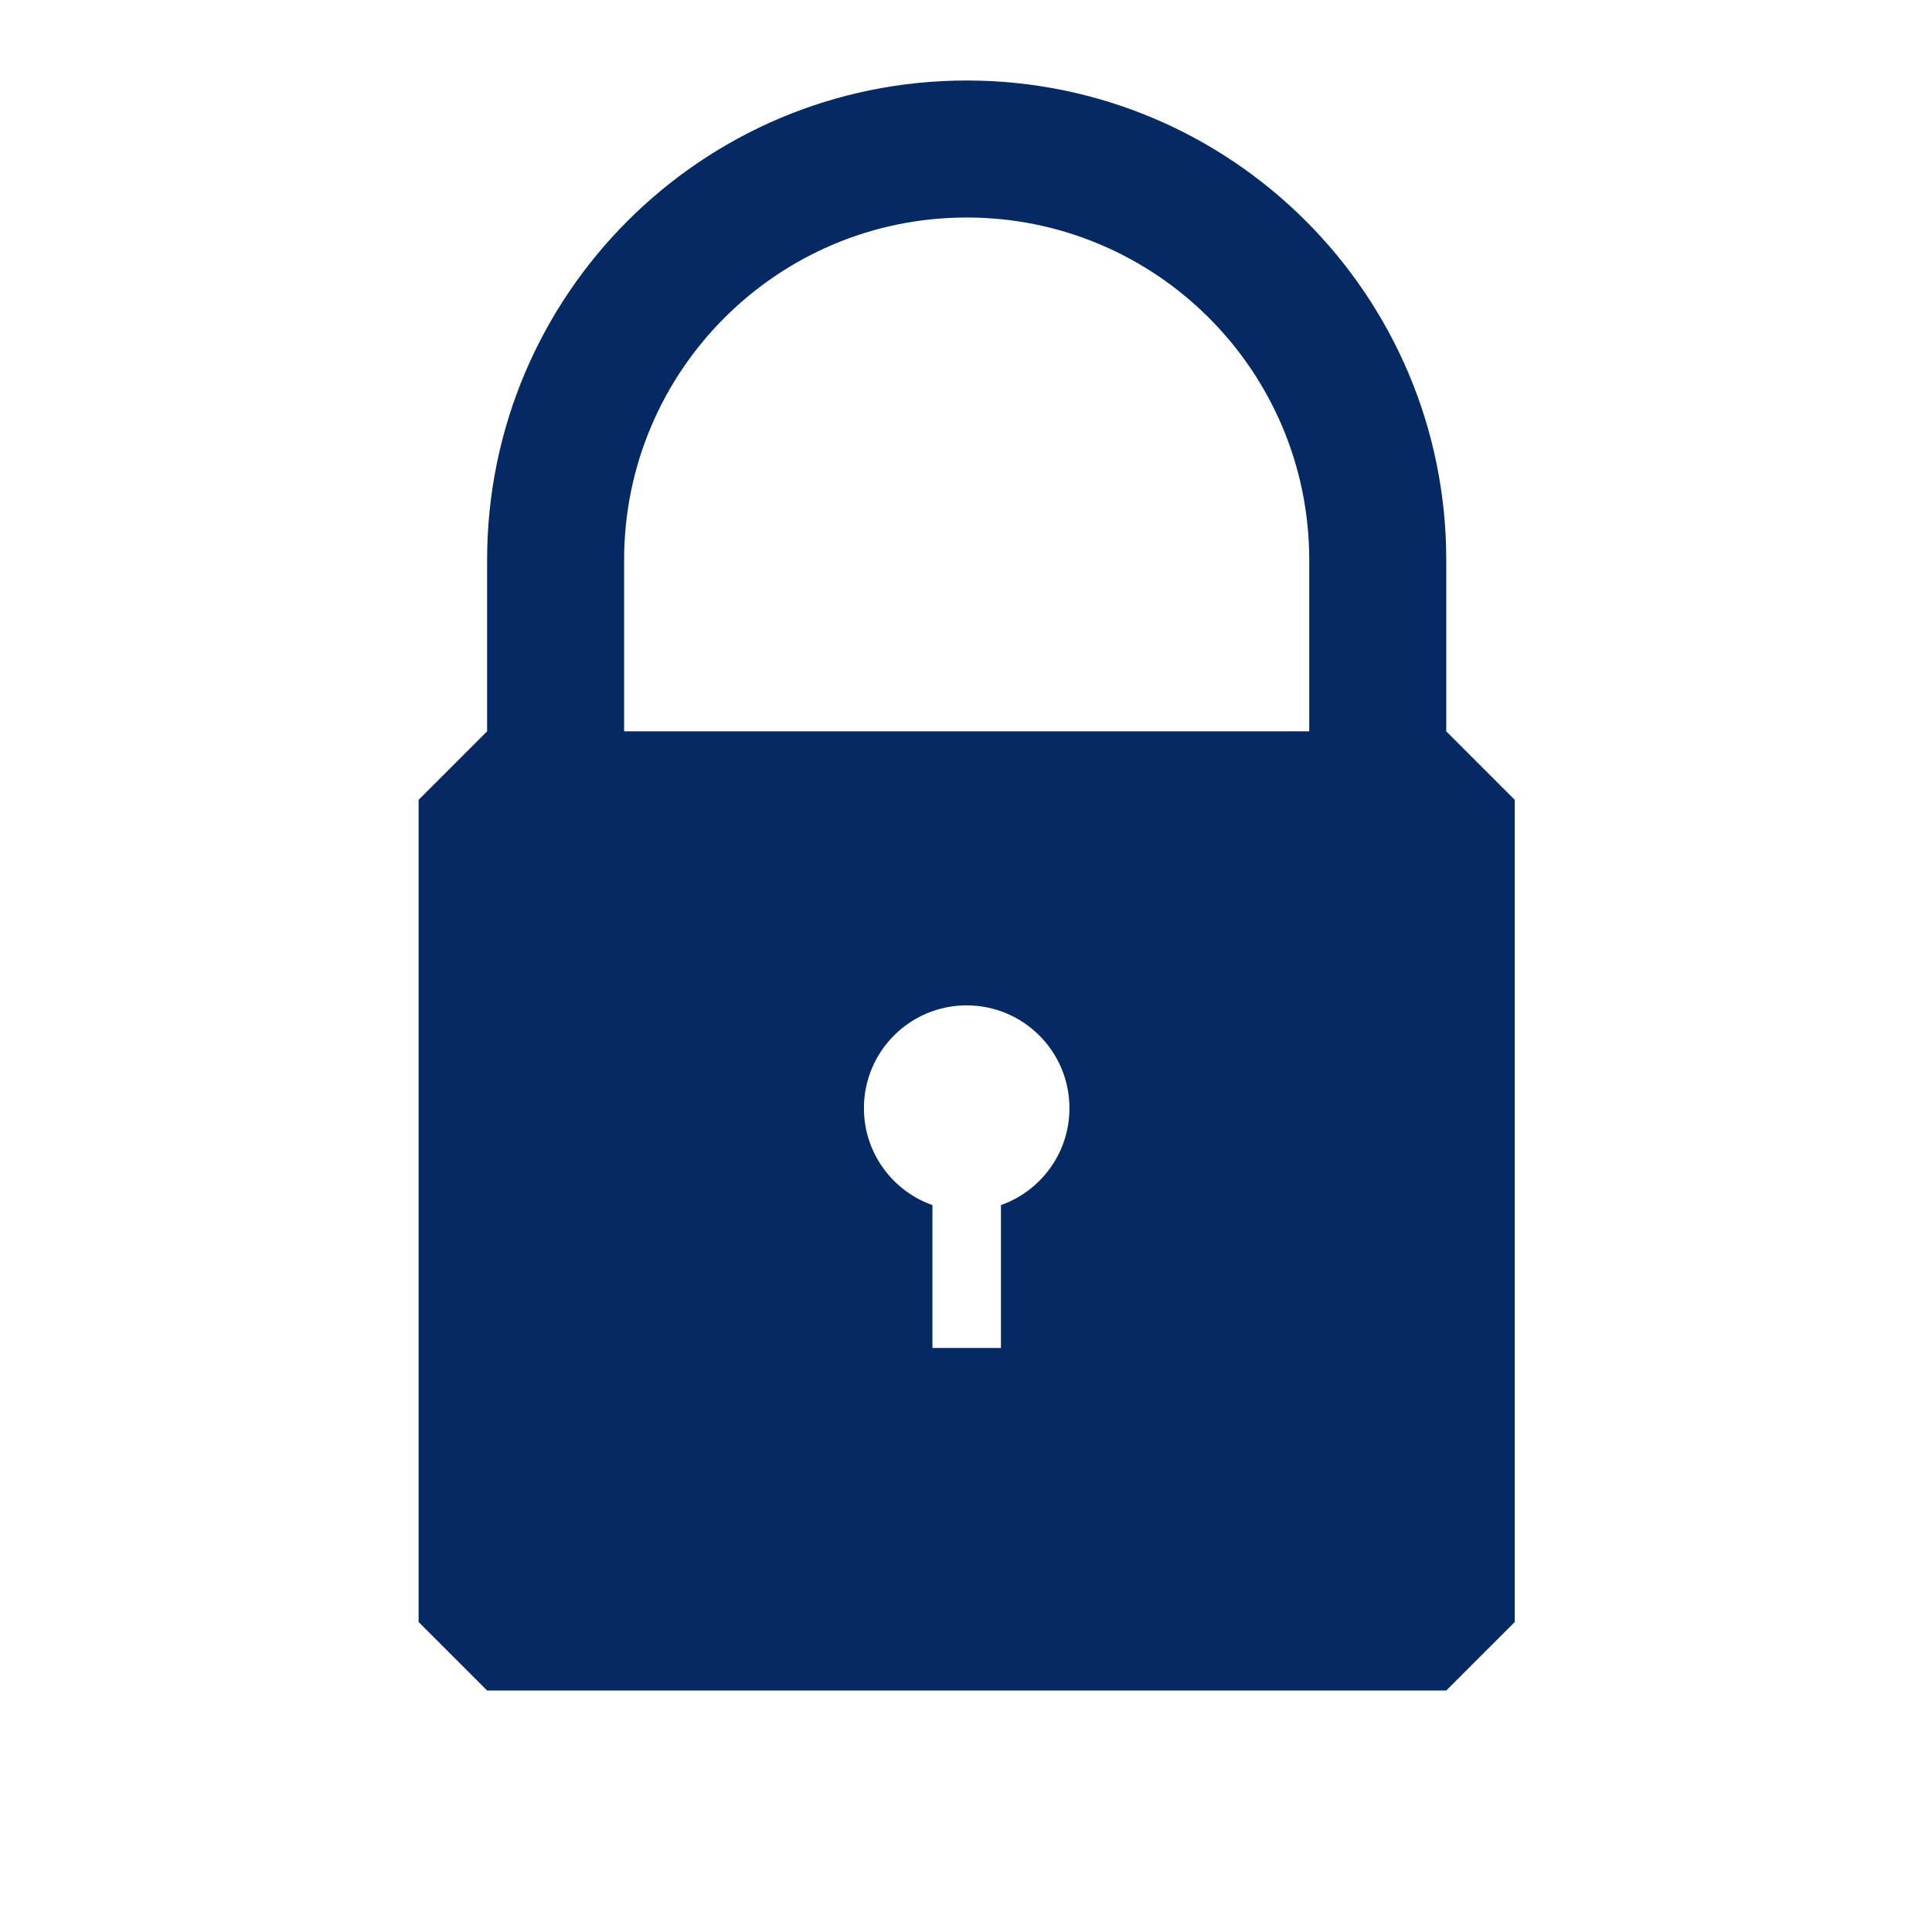 <svg width="24" height="24" viewBox="0 0 24 24" fill="none" xmlns="http://www.w3.org/2000/svg">
<path fill-rule="evenodd" clip-rule="evenodd" d="M7.753 6.957C7.753 4.607 9.658 2.702 12.008 2.702C14.359 2.702 16.264 4.607 16.264 6.957H17.966C17.966 3.667 15.299 1 12.008 1C8.718 1 6.051 3.667 6.051 6.957H7.753ZM6.051 6.957L6.051 9.085L5.2 9.936V20.149L6.051 21H17.966L18.817 20.149V9.936L17.966 9.085V6.957H16.264V9.085H7.753V6.957H6.051ZM13.285 13.766C13.285 14.322 12.93 14.795 12.434 14.97V16.745H11.583V14.97C11.087 14.795 10.732 14.322 10.732 13.766C10.732 13.061 11.303 12.489 12.008 12.489C12.713 12.489 13.285 13.061 13.285 13.766Z" fill="#052962"/>
</svg>
